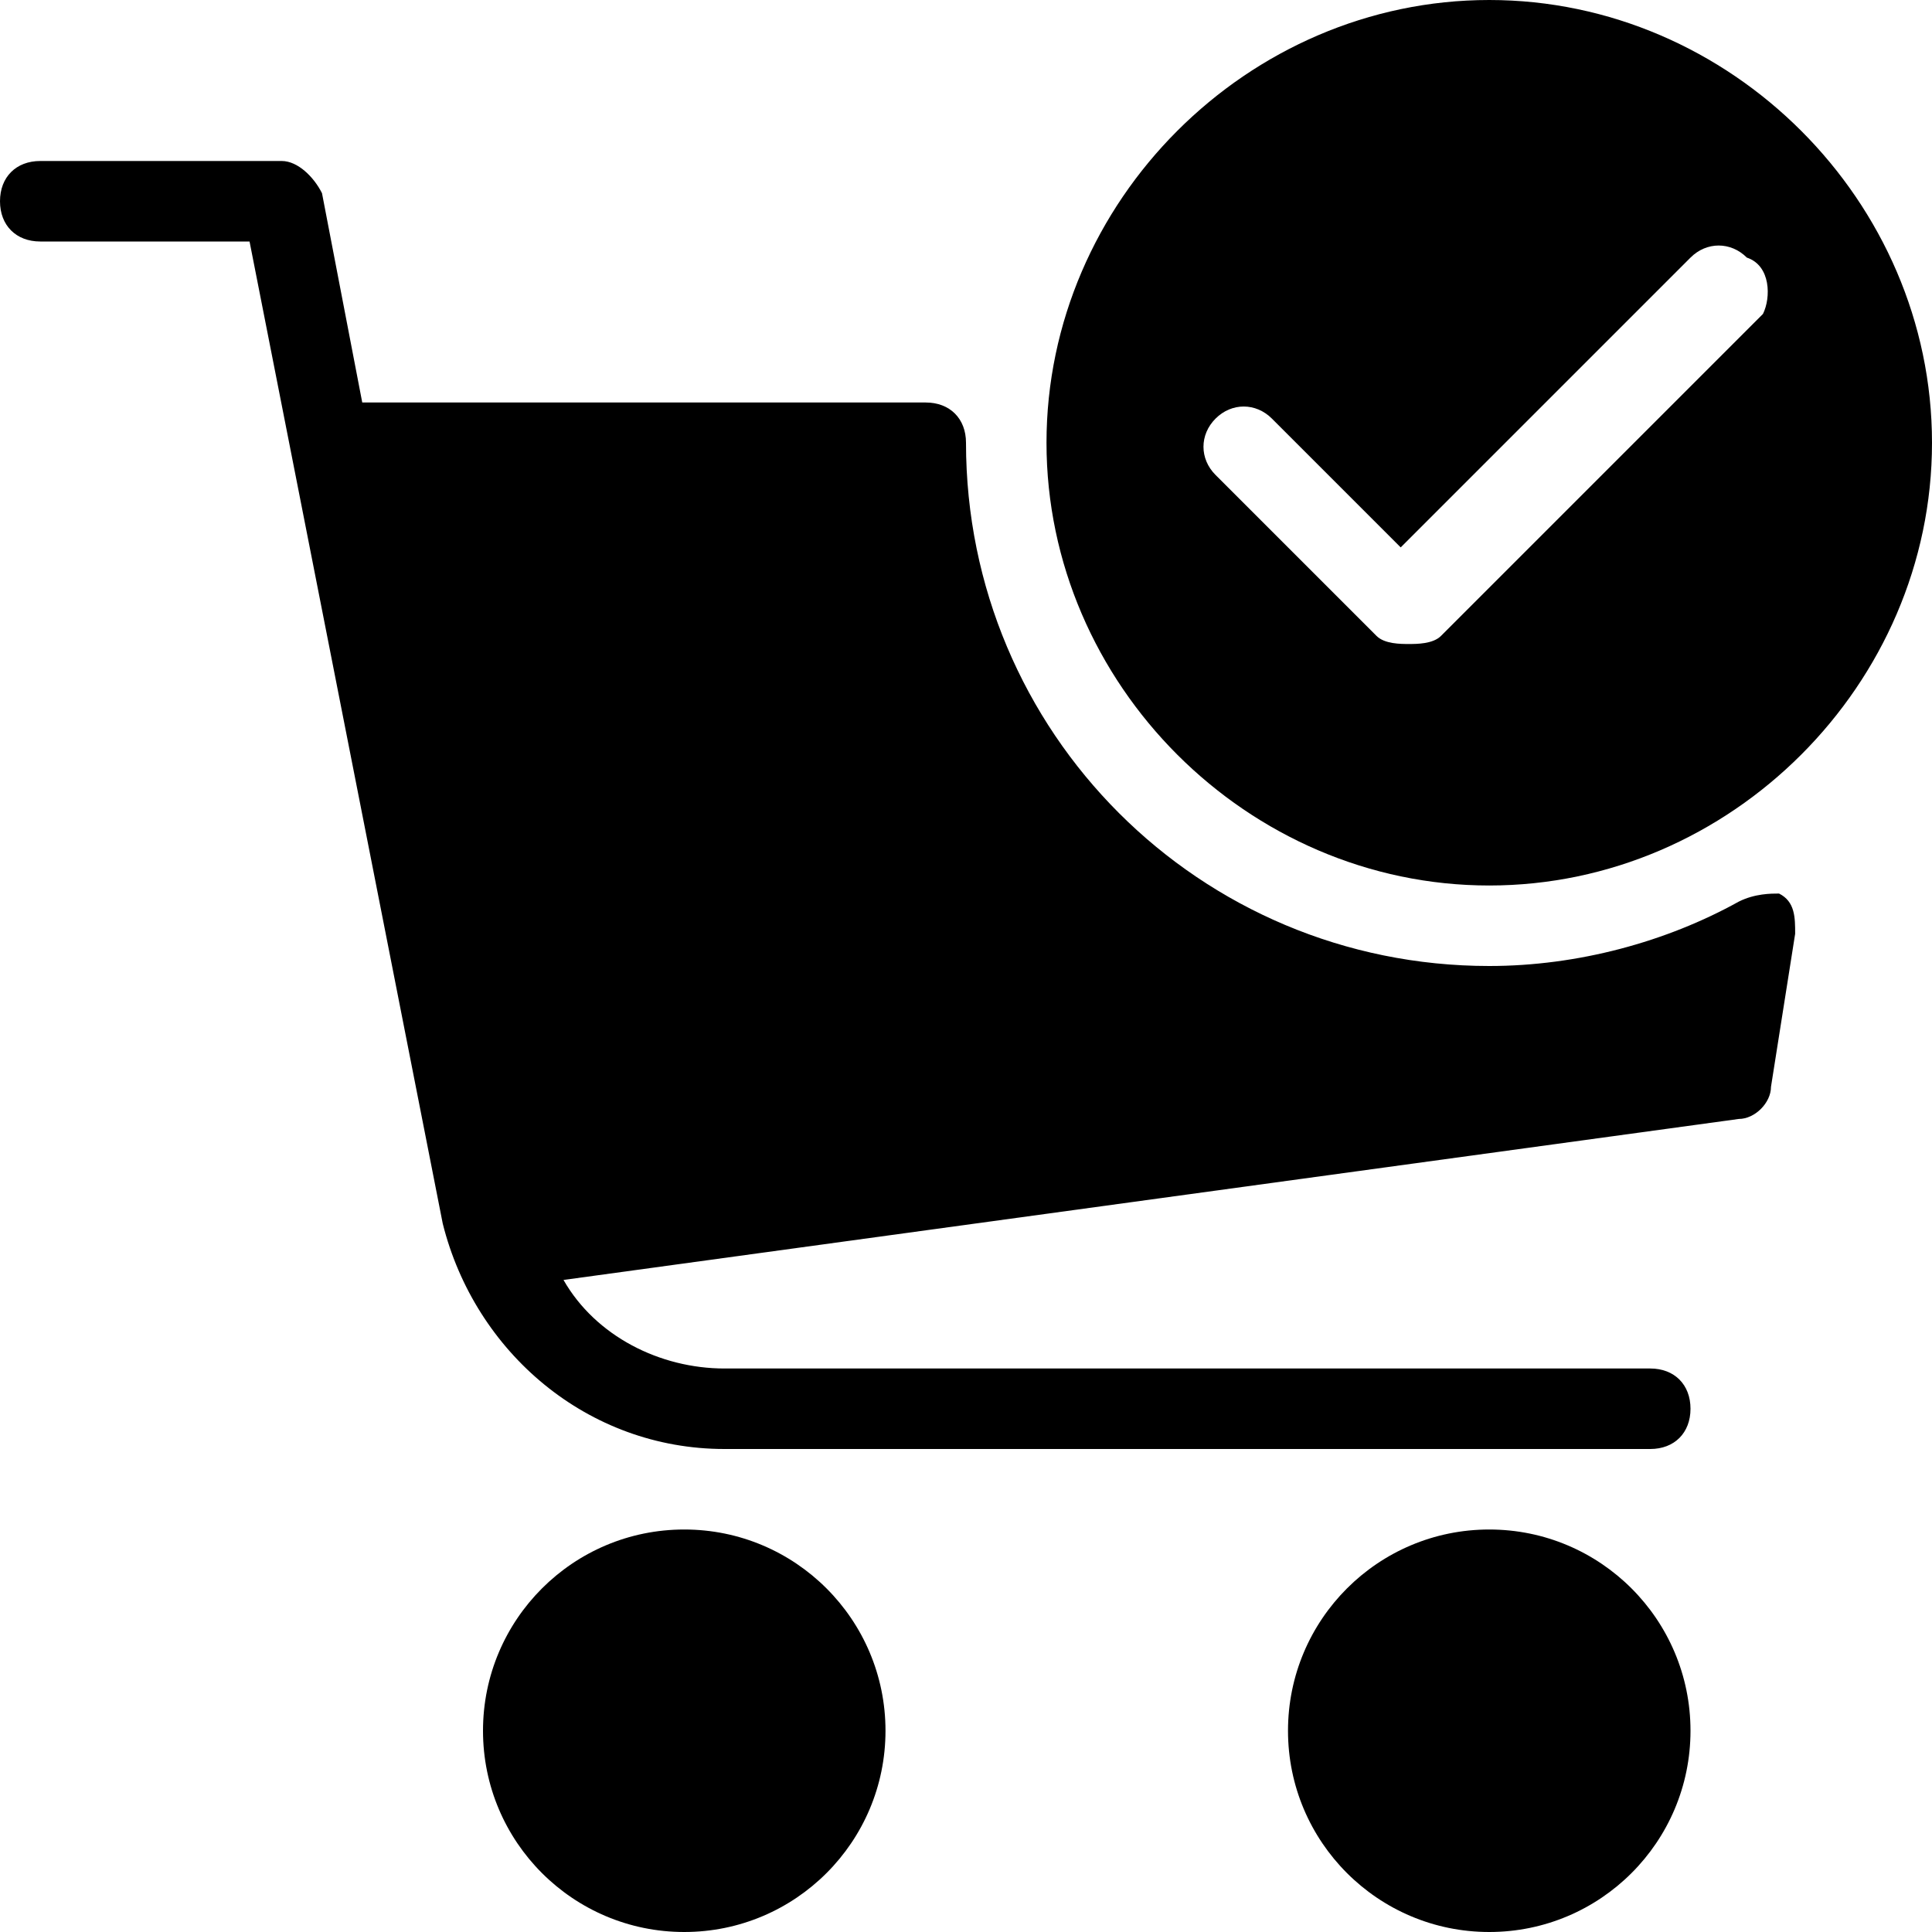 <?xml version="1.0" encoding="utf-8"?>
<!-- Generator: Adobe Illustrator 19.0.0, SVG Export Plug-In . SVG Version: 6.00 Build 0)  -->
<svg version="1.1" id="Layer_1" xmlns="http://www.w3.org/2000/svg" xmlns:xlink="http://www.w3.org/1999/xlink" x="0px" y="0px"
	 viewBox="0 0 24 24" style="enable-background:new 0 0 24 24;" xml:space="preserve">
<g>
	<path d="M18.5,0c-3,0-5.5,2.5-5.5,5.5s2.5,5.5,5.5,5.5S24,8.5,24,5.5S21.5,0,18.5,0z M21.9,3.9l-4,4C17.8,8,17.6,8,17.5,8
		s-0.3,0-0.4-0.1l-2-2c-0.2-0.2-0.2-0.5,0-0.7s0.5-0.2,0.7,0l1.6,1.6L21,3.2c0.2-0.2,0.5-0.2,0.7,0C22,3.3,22,3.7,21.9,3.9z"/>
	<circle cx="18.5" cy="21.5" r="2.5"/>
	<circle cx="8.5" cy="21.5" r="2.5"/>
	<path d="M21.6,11.2c-0.9,0.5-2,0.8-3.1,0.8C14.9,12,12,9.1,12,5.5C12,5.2,11.8,5,11.5,5h-7L4,2.4C3.9,2.2,3.7,2,3.5,2h-3
		C0.2,2,0,2.2,0,2.5S0.2,3,0.5,3h2.6l2.4,12.2C5.9,16.8,7.3,18,9,18h11.5c0.3,0,0.5-0.2,0.5-0.5S20.8,17,20.5,17H9
		c-0.8,0-1.6-0.4-2-1.1l14.6-2c0.2,0,0.4-0.2,0.4-0.4l0.3-1.9c0-0.2,0-0.4-0.2-0.5C22,11.1,21.8,11.1,21.6,11.2z"/>
</g>
</svg>
